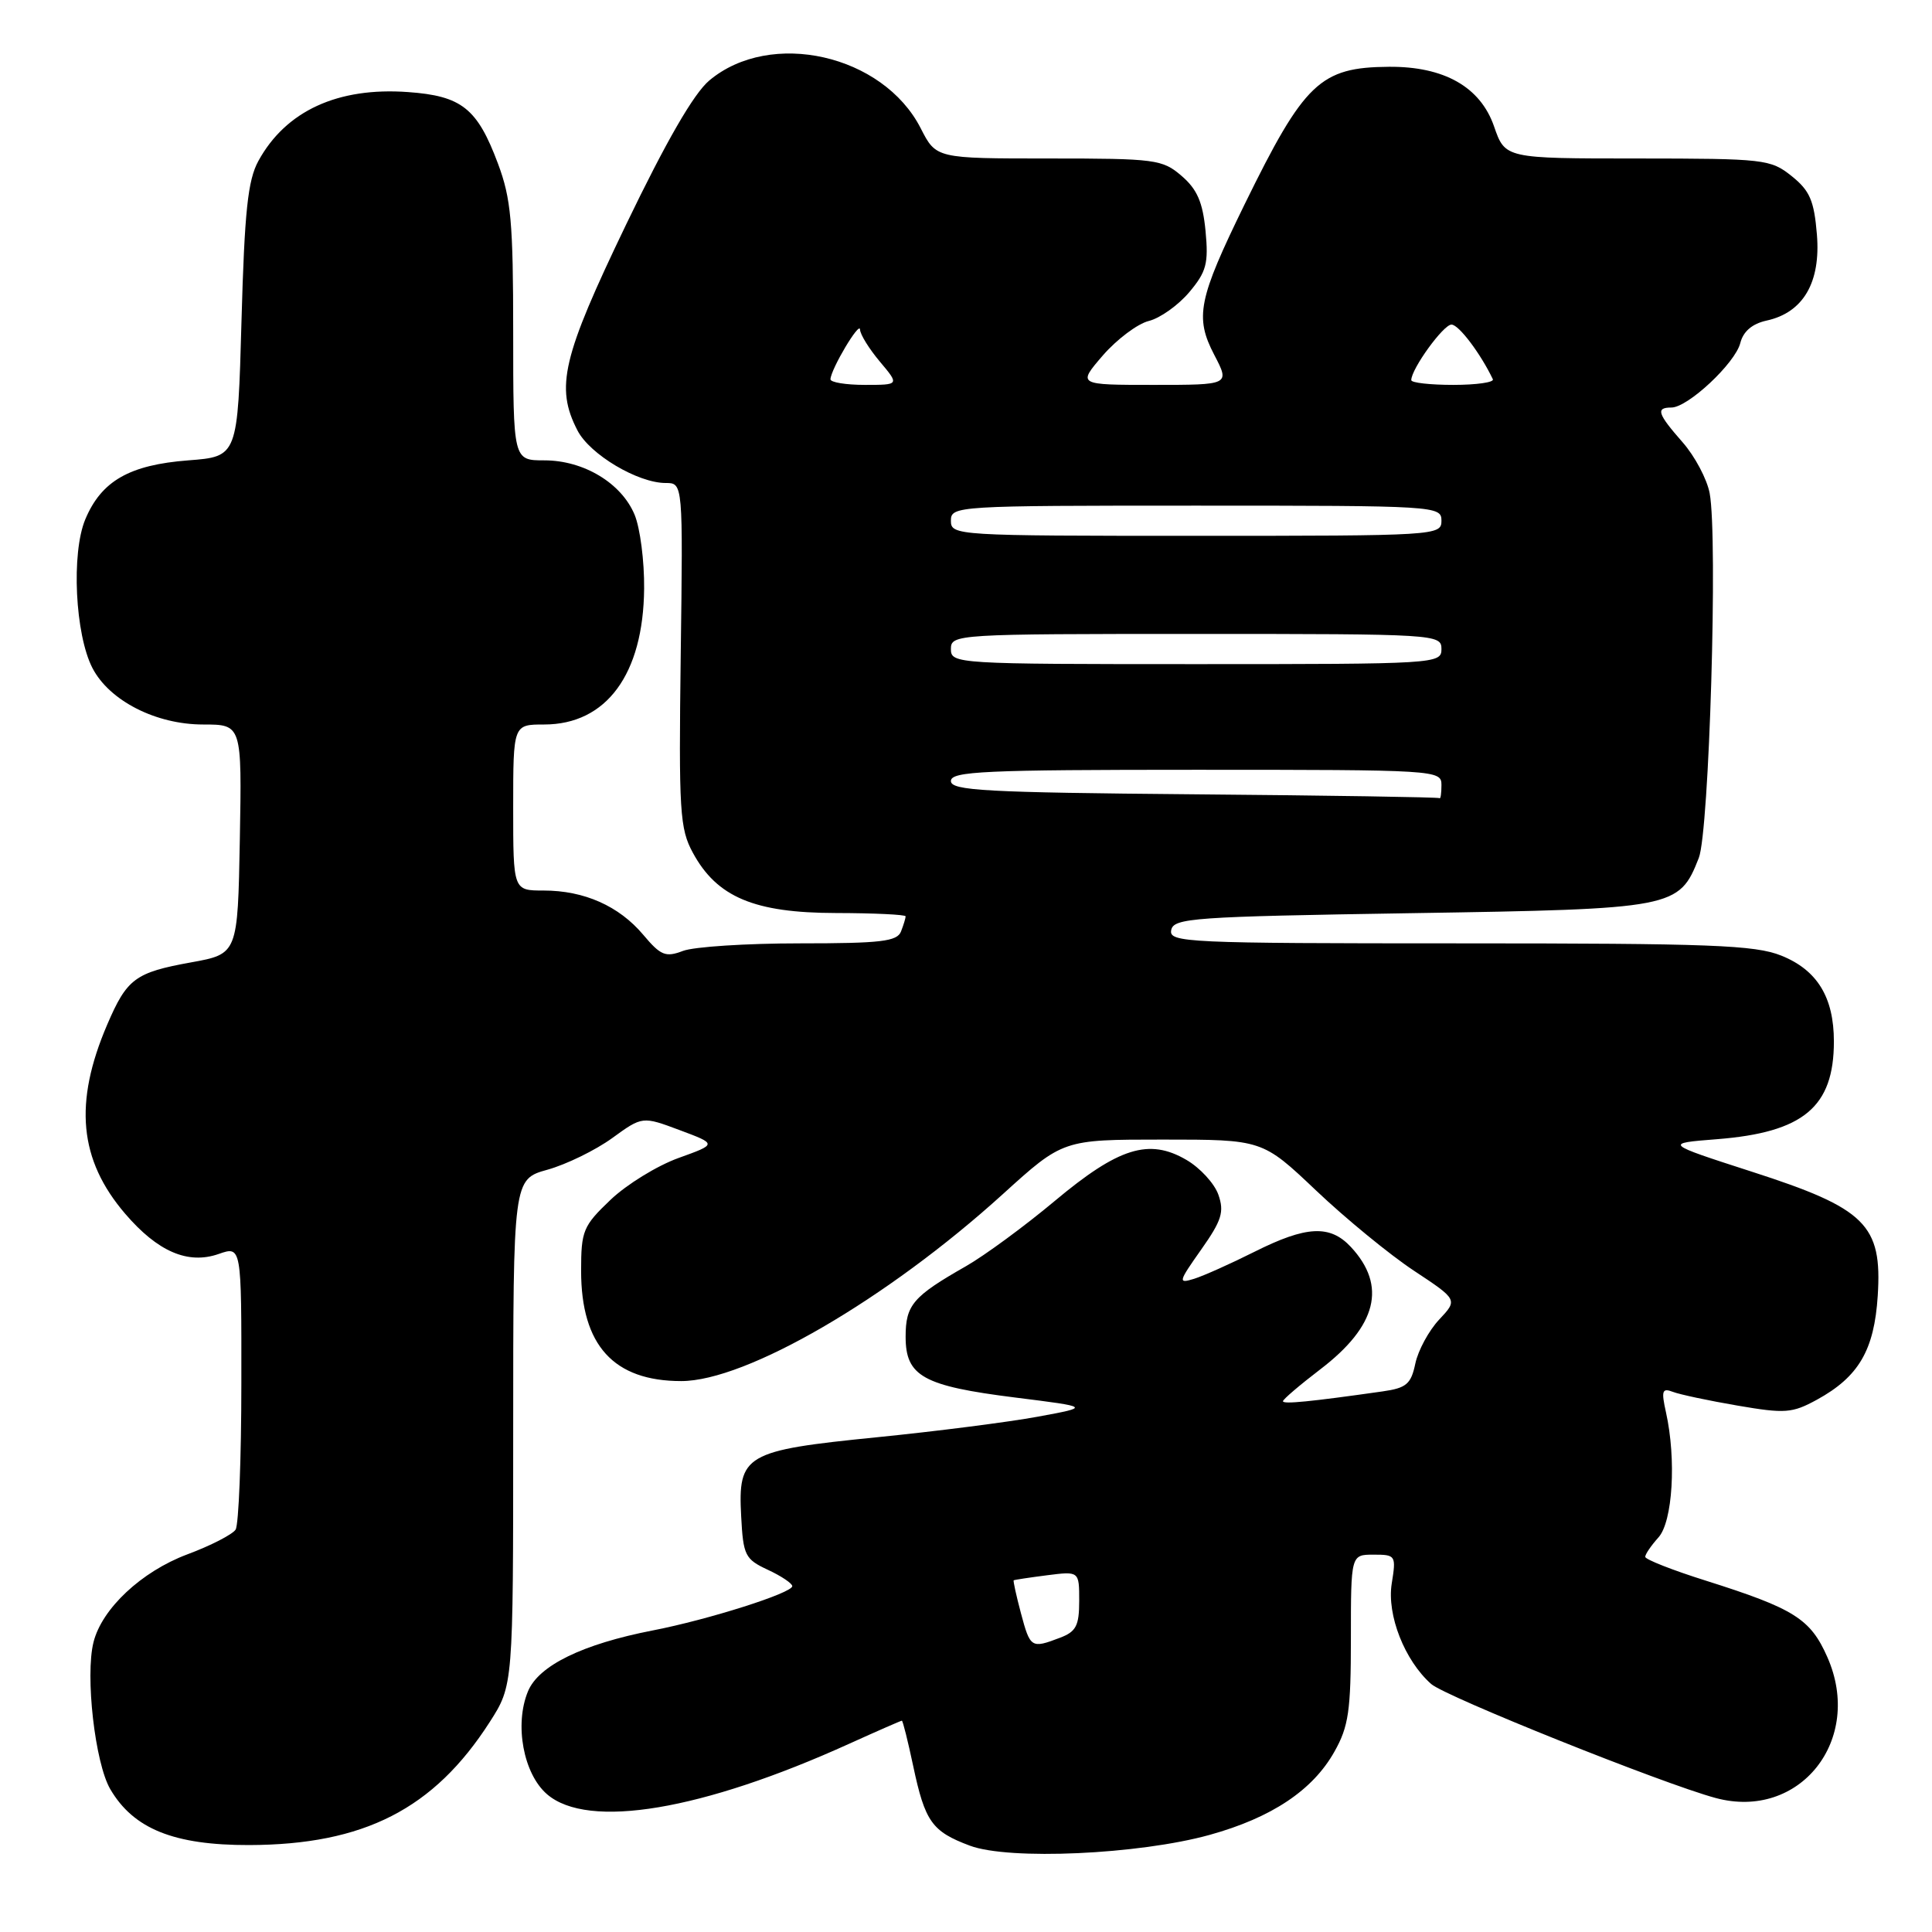 <?xml version="1.0" encoding="UTF-8" standalone="no"?>
<!DOCTYPE svg PUBLIC "-//W3C//DTD SVG 1.1//EN" "http://www.w3.org/Graphics/SVG/1.1/DTD/svg11.dtd" >
<svg xmlns="http://www.w3.org/2000/svg" xmlns:xlink="http://www.w3.org/1999/xlink" version="1.1" viewBox="0 0 256 256">
 <g >
 <path fill="currentColor"
d=" M 160.29 243.13 C 168.50 240.85 173.95 237.22 176.82 232.10 C 178.70 228.77 179.00 226.68 179.00 217.11 C 179.00 206.00 179.00 206.00 182.01 206.00 C 184.94 206.00 185.01 206.10 184.41 209.84 C 183.75 213.99 186.12 220.03 189.64 223.14 C 191.53 224.81 220.34 236.36 227.32 238.24 C 238.47 241.26 246.98 230.53 242.13 219.57 C 239.89 214.50 237.75 213.15 226.05 209.45 C 221.62 208.06 218.00 206.63 218.00 206.29 C 218.00 205.94 218.79 204.79 219.75 203.72 C 221.64 201.64 222.14 193.38 220.75 187.14 C 220.11 184.27 220.24 183.88 221.67 184.43 C 222.58 184.78 226.44 185.60 230.24 186.25 C 236.54 187.33 237.47 187.26 240.75 185.47 C 246.29 182.43 248.35 178.91 248.81 171.69 C 249.41 162.28 247.22 160.12 232.17 155.27 C 220.50 151.50 220.50 151.50 227.50 150.95 C 238.97 150.05 243.00 146.68 243.00 138.00 C 243.00 132.14 240.79 128.53 236.02 126.62 C 232.52 125.22 226.65 125.00 193.41 125.00 C 157.23 125.00 154.87 124.89 155.19 123.25 C 155.50 121.64 158.05 121.46 187.01 121.00 C 221.93 120.45 222.48 120.34 225.10 113.68 C 226.48 110.18 227.64 71.23 226.54 65.36 C 226.19 63.49 224.57 60.44 222.95 58.60 C 219.62 54.81 219.36 54.00 221.47 54.00 C 223.65 54.00 229.93 48.12 230.60 45.45 C 230.99 43.91 232.17 42.90 234.08 42.48 C 238.94 41.42 241.27 37.42 240.75 31.08 C 240.38 26.58 239.81 25.26 237.40 23.33 C 234.61 21.10 233.81 21.01 216.97 21.00 C 199.44 21.00 199.44 21.00 197.97 16.75 C 196.16 11.52 191.35 8.79 184.03 8.85 C 174.93 8.92 172.84 10.91 164.92 27.07 C 158.77 39.65 158.29 42.02 160.90 47.03 C 162.97 51.00 162.97 51.00 152.87 51.00 C 142.77 51.00 142.77 51.00 146.13 47.10 C 147.99 44.96 150.73 42.90 152.22 42.53 C 153.72 42.16 156.13 40.44 157.58 38.72 C 159.86 36.01 160.15 34.92 159.74 30.60 C 159.37 26.79 158.63 25.08 156.57 23.31 C 154.03 21.12 153.11 21.00 138.96 21.00 C 124.04 21.00 124.04 21.00 122.00 17.00 C 117.01 7.22 102.09 3.85 93.98 10.67 C 91.92 12.40 88.27 18.73 82.95 29.78 C 74.50 47.35 73.56 51.32 76.52 57.04 C 78.16 60.22 84.52 64.00 88.21 64.00 C 90.50 64.00 90.50 64.00 90.20 86.75 C 89.93 107.55 90.07 109.80 91.81 113.00 C 95.00 118.88 99.95 120.96 110.75 120.98 C 115.84 120.99 120.00 121.19 120.00 121.42 C 120.00 121.65 119.73 122.55 119.39 123.42 C 118.88 124.75 116.73 125.00 105.96 125.00 C 98.90 125.00 91.95 125.45 90.50 126.00 C 88.19 126.88 87.55 126.62 85.23 123.86 C 82.02 120.05 77.41 118.00 72.03 118.00 C 68.00 118.00 68.00 118.00 68.00 107.00 C 68.00 96.00 68.00 96.00 72.10 96.00 C 80.35 96.00 85.25 89.34 85.35 78.00 C 85.39 74.37 84.82 69.97 84.09 68.21 C 82.35 64.02 77.35 61.00 72.13 61.00 C 68.00 61.00 68.00 61.00 68.00 44.04 C 68.00 29.46 67.72 26.31 65.98 21.67 C 63.24 14.35 61.18 12.71 54.07 12.20 C 44.75 11.52 37.86 14.70 34.23 21.34 C 32.84 23.89 32.40 28.00 32.00 42.50 C 31.50 60.50 31.50 60.50 24.95 61.00 C 17.15 61.60 13.43 63.73 11.30 68.82 C 9.43 73.30 9.95 84.07 12.25 88.52 C 14.49 92.85 20.66 96.00 26.91 96.00 C 32.05 96.00 32.05 96.00 31.78 111.20 C 31.50 126.40 31.50 126.40 25.32 127.52 C 17.91 128.86 16.82 129.67 14.20 135.78 C 9.76 146.14 10.47 153.69 16.58 160.82 C 20.89 165.85 24.90 167.58 28.97 166.16 C 32.00 165.10 32.00 165.10 31.98 183.30 C 31.98 193.31 31.63 202.03 31.22 202.68 C 30.81 203.32 27.92 204.81 24.80 205.97 C 18.75 208.24 13.50 213.15 12.39 217.60 C 11.27 222.04 12.59 233.62 14.61 237.07 C 17.69 242.34 23.06 244.50 33.00 244.48 C 48.22 244.44 57.49 239.71 64.89 228.18 C 68.00 223.32 68.00 223.32 68.00 189.79 C 68.00 156.26 68.00 156.26 72.55 154.99 C 75.05 154.29 78.90 152.41 81.11 150.81 C 85.12 147.90 85.12 147.90 90.07 149.75 C 95.02 151.60 95.02 151.60 89.91 153.44 C 87.10 154.45 83.04 156.94 80.90 158.98 C 77.26 162.45 77.00 163.07 77.00 168.39 C 77.00 178.26 81.31 183.00 90.27 183.00 C 98.87 183.00 117.55 172.14 132.88 158.23 C 140.85 151.00 140.85 151.00 154.06 151.00 C 167.27 151.00 167.27 151.00 174.39 157.75 C 178.30 161.46 184.13 166.24 187.33 168.36 C 193.17 172.22 193.17 172.22 190.69 174.86 C 189.33 176.31 187.91 178.93 187.54 180.67 C 186.97 183.40 186.36 183.92 183.19 184.37 C 173.63 185.73 170.00 186.09 170.00 185.67 C 170.00 185.42 172.23 183.52 174.95 181.44 C 182.46 175.71 183.79 170.38 179.00 165.23 C 176.23 162.26 173.10 162.42 166.22 165.87 C 163.07 167.45 159.47 169.06 158.22 169.45 C 156.07 170.11 156.12 169.89 159.16 165.58 C 161.89 161.71 162.24 160.58 161.44 158.30 C 160.92 156.82 159.02 154.75 157.22 153.70 C 152.25 150.79 148.22 152.05 139.74 159.15 C 135.77 162.47 130.49 166.35 128.01 167.77 C 120.97 171.78 120.00 172.91 120.00 177.13 C 120.00 182.36 122.32 183.65 134.52 185.18 C 144.50 186.43 144.50 186.43 137.50 187.72 C 133.65 188.43 124.04 189.66 116.14 190.45 C 98.70 192.20 97.77 192.74 98.21 200.94 C 98.48 206.11 98.73 206.60 101.73 208.00 C 103.50 208.82 104.97 209.80 104.98 210.17 C 105.01 211.07 93.91 214.60 86.50 216.04 C 77.20 217.85 71.37 220.69 69.96 224.11 C 68.14 228.50 69.35 235.05 72.49 237.75 C 77.93 242.43 93.03 239.90 112.56 231.04 C 116.25 229.37 119.38 228.00 119.50 228.00 C 119.63 228.00 120.30 230.70 121.00 233.99 C 122.57 241.40 123.49 242.68 128.51 244.56 C 133.71 246.51 150.91 245.73 160.29 243.13 Z  M 135.28 213.76 C 134.66 211.43 134.23 209.46 134.32 209.40 C 134.42 209.33 136.41 209.03 138.75 208.73 C 143.00 208.19 143.00 208.19 143.00 212.12 C 143.00 215.42 142.59 216.21 140.43 217.02 C 136.65 218.46 136.51 218.37 135.28 213.76 Z  M 158.25 105.25 C 130.51 105.01 126.00 104.76 126.00 103.49 C 126.00 102.20 130.41 102.00 158.50 102.00 C 190.33 102.00 191.00 102.04 191.00 104.00 C 191.00 105.10 190.89 105.89 190.75 105.76 C 190.61 105.63 175.99 105.40 158.25 105.25 Z  M 126.00 86.00 C 126.00 84.04 126.67 84.00 158.50 84.00 C 190.33 84.00 191.00 84.04 191.00 86.00 C 191.00 87.96 190.33 88.00 158.50 88.00 C 126.67 88.00 126.00 87.96 126.00 86.00 Z  M 126.00 69.00 C 126.00 67.04 126.67 67.00 158.50 67.00 C 190.33 67.00 191.00 67.04 191.00 69.00 C 191.00 70.96 190.33 71.00 158.50 71.00 C 126.67 71.00 126.00 70.96 126.00 69.00 Z  M 110.04 50.25 C 110.12 48.86 113.92 42.49 113.96 43.67 C 113.98 44.32 115.17 46.23 116.59 47.92 C 119.18 51.00 119.18 51.00 114.59 51.00 C 112.07 51.00 110.02 50.66 110.04 50.25 Z  M 187.00 50.37 C 187.00 48.89 191.26 43.00 192.33 43.01 C 193.29 43.01 196.18 46.84 197.81 50.25 C 198.01 50.66 195.65 51.00 192.58 51.00 C 189.51 51.00 187.00 50.72 187.00 50.37 Z "/>
</g>
</svg>